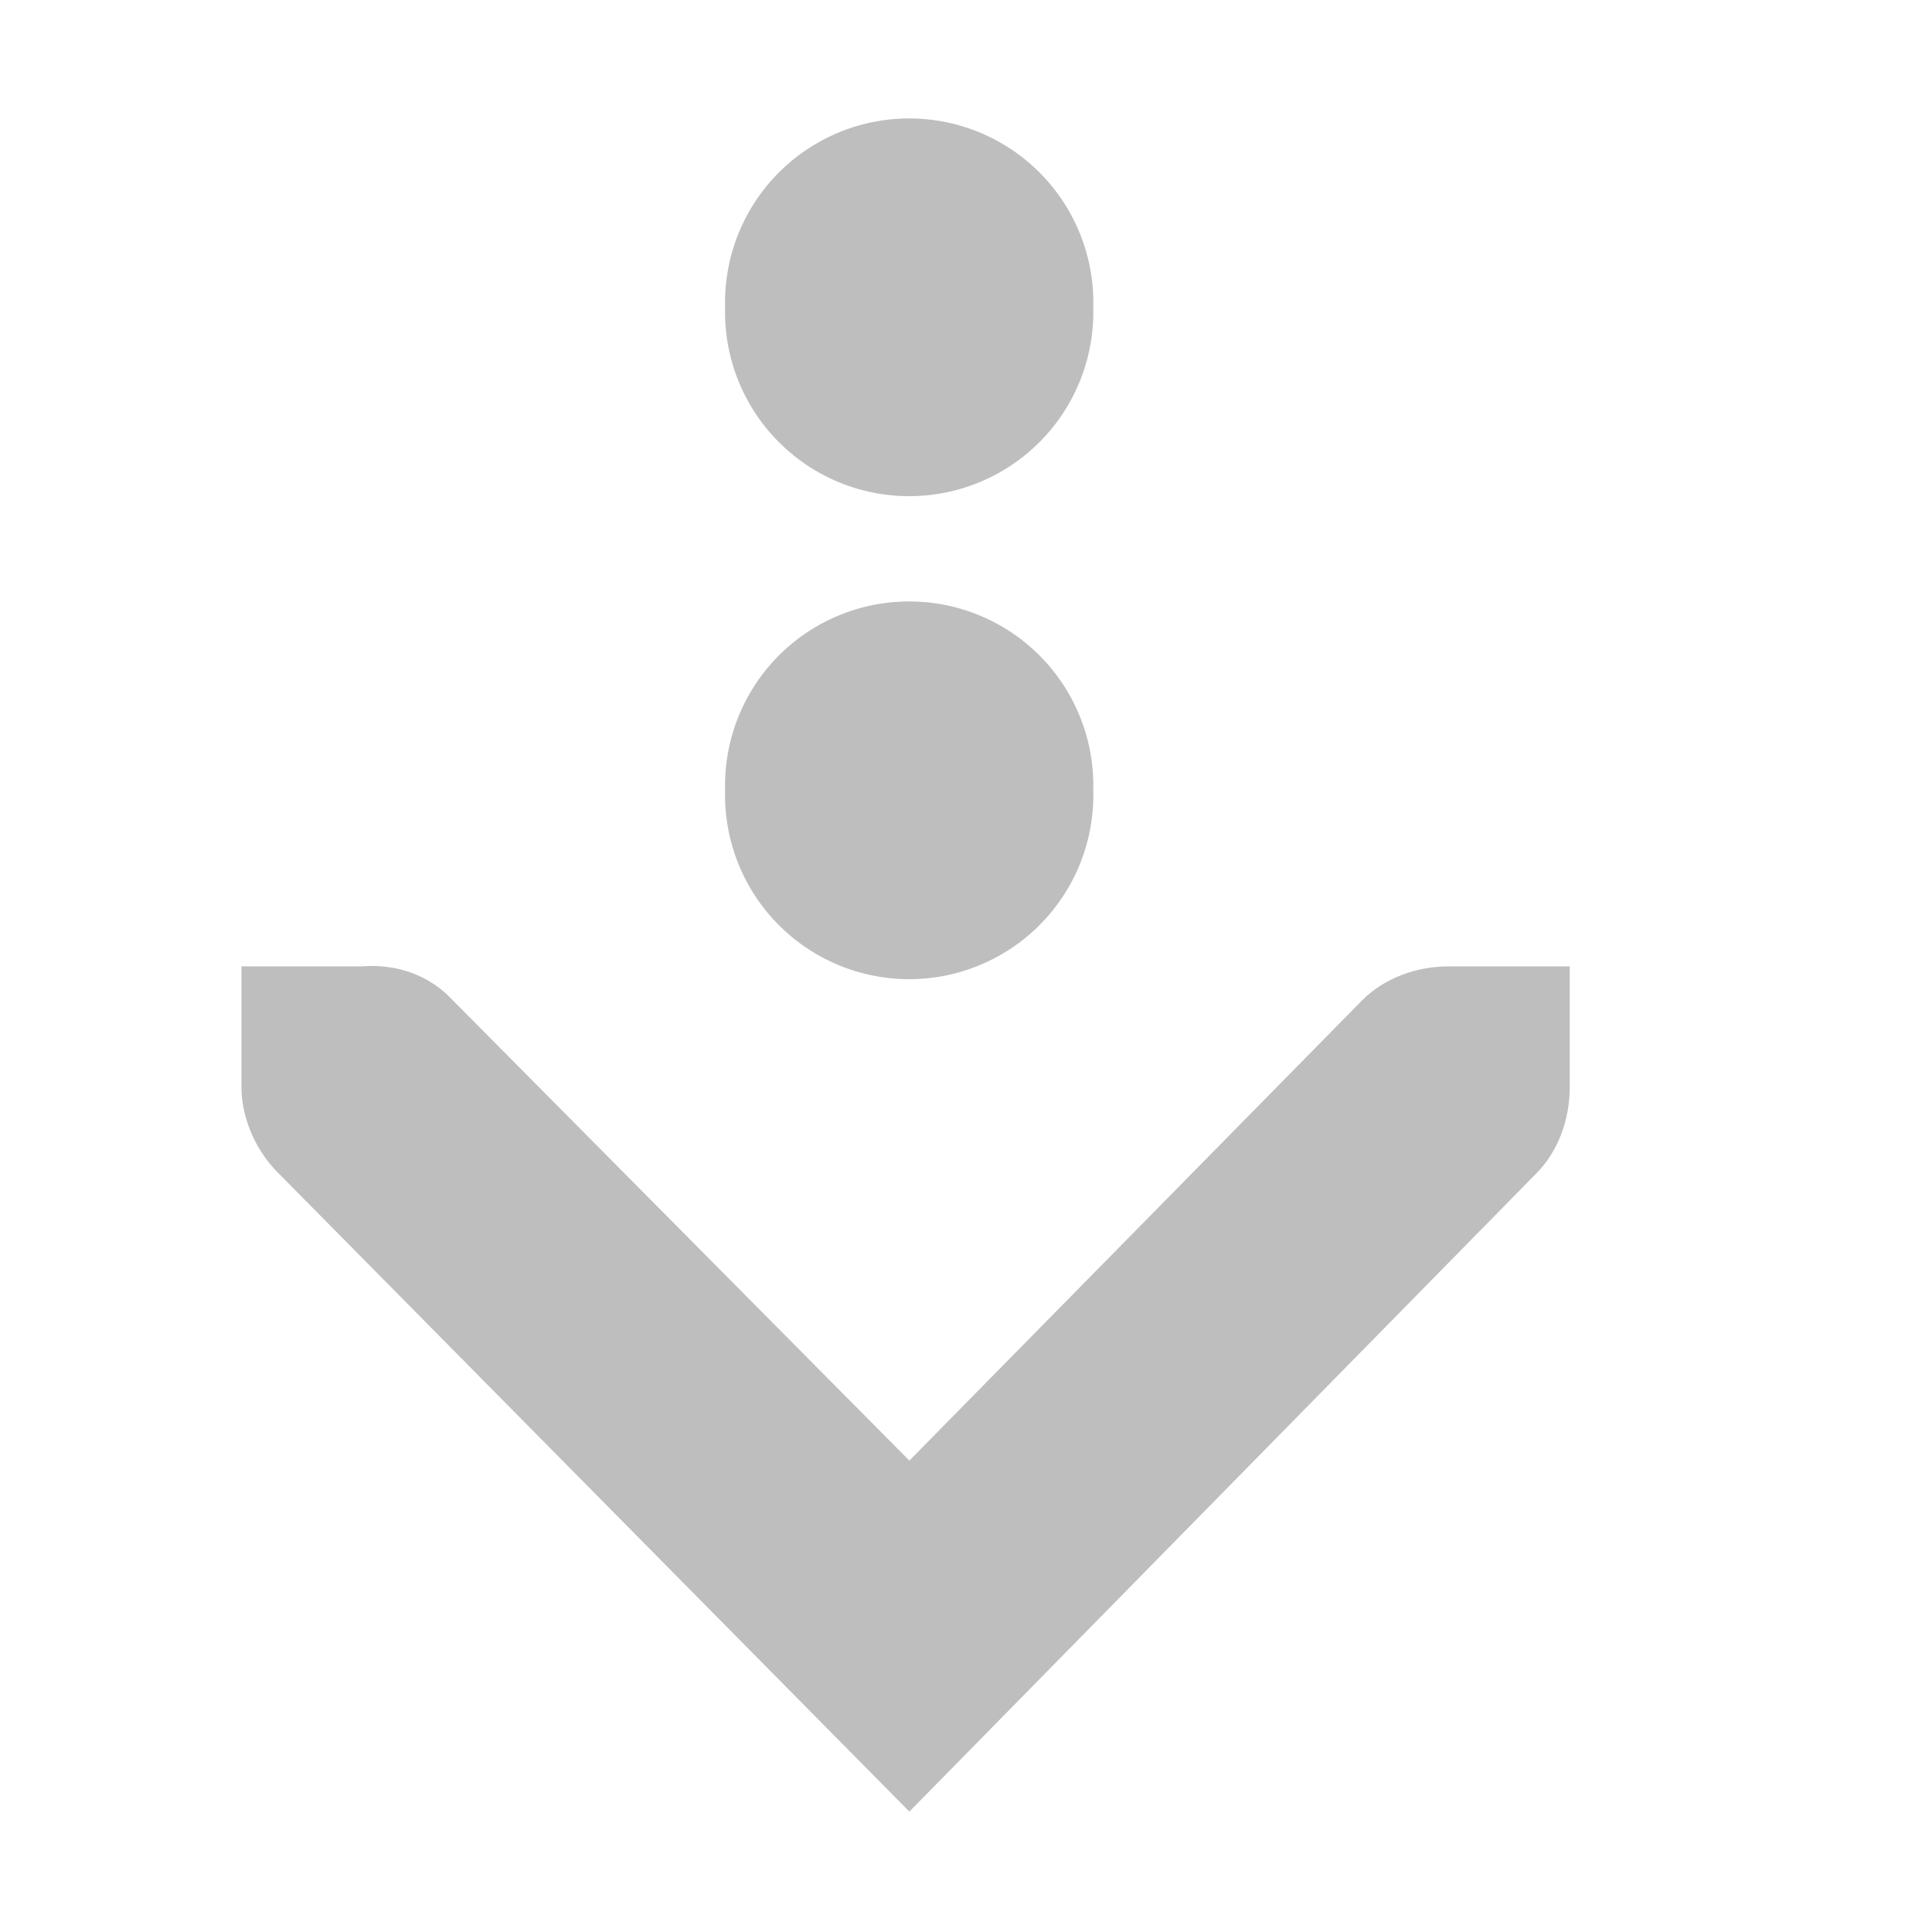 <?xml version='1.0' encoding='UTF-8' standalone='no'?>
<!-- Created with Inkscape (http://www.inkscape.org/) -->

<svg xmlns:cc='http://creativecommons.org/ns#' xmlns:dc='http://purl.org/dc/elements/1.1/' sodipodi:docname='folder-download-symbolic.svg' height='16' id='svg7384' xmlns:inkscape='http://www.inkscape.org/namespaces/inkscape' xmlns:rdf='http://www.w3.org/1999/02/22-rdf-syntax-ns#' xmlns:sodipodi='http://sodipodi.sourceforge.net/DTD/sodipodi-0.dtd' xmlns:svg='http://www.w3.org/2000/svg' inkscape:version='0.48.2 r9819' version='1.1' width='16' xmlns='http://www.w3.org/2000/svg'>
  <sodipodi:namedview inkscape:bbox-paths='false' bordercolor='#666666' borderopacity='1' inkscape:current-layer='layer13' inkscape:cx='-211.02426' inkscape:cy='0.353386' gridtolerance='10' inkscape:guide-bbox='true' guidetolerance='10' id='namedview88' inkscape:object-nodes='false' inkscape:object-paths='false' objecttolerance='10' pagecolor='#555753' inkscape:pageopacity='1' inkscape:pageshadow='2' showborder='false' showgrid='false' showguides='true' inkscape:snap-bbox='true' inkscape:snap-bbox-midpoints='false' inkscape:snap-global='true' inkscape:snap-grids='true' inkscape:snap-nodes='false' inkscape:snap-others='false' inkscape:snap-to-guides='true' inkscape:window-height='1168' inkscape:window-maximized='1' inkscape:window-width='1600' inkscape:window-x='0' inkscape:window-y='0' inkscape:zoom='1'>
    <inkscape:grid empspacing='2' enabled='true' id='grid4866' snapvisiblegridlinesonly='true' spacingx='1px' spacingy='1px' type='xygrid' visible='true'/>
  </sodipodi:namedview>
  <title id='title9167'>Gnome Symbolic Icon Theme</title>
  <defs id='defs7386'/>
  <g inkscape:groupmode='layer' id='layer9' inkscape:label='status' style='display:inline' transform='translate(-501,-195)'/>
  <g inkscape:groupmode='layer' id='layer10' inkscape:label='devices' transform='translate(-501,-195)'/>
  <g inkscape:groupmode='layer' id='layer11' inkscape:label='apps' transform='translate(-501,-195)'/>
  <g inkscape:groupmode='layer' id='layer13' inkscape:label='places' transform='translate(-501,-195)'>
    
    <path inkscape:connector-curvature='0' d='m 503,203.003 0,1 c -1.2e-4,0.01 -4.6e-4,0.021 0,0.031 0.011,0.255 0.129,0.51 0.312,0.688 l 5.219,5.281 5.188,-5.281 c 0.188,-0.188 0.281,-0.454 0.281,-0.719 l 0,-1 -1,0 c -0.265,0 -0.531,0.093 -0.719,0.281 l -3.75,3.812 -3.781,-3.812 c -0.195,-0.211 -0.469,-0.303 -0.75,-0.281 l -1,0 z' id='path11142' sodipodi:nodetypes='ccsccccccccccc' style='font-size:medium;font-style:normal;font-variant:normal;font-weight:normal;font-stretch:normal;text-indent:0;text-align:start;text-decoration:none;line-height:normal;letter-spacing:normal;word-spacing:normal;text-transform:none;direction:ltr;block-progression:tb;writing-mode:lr-tb;text-anchor:start;color:#bebebe;fill:#bebebe;fill-opacity:1;fill-rule:nonzero;stroke:none;stroke-width:1.781;marker:none;visibility:visible;display:inline;overflow:visible;enable-background:new;font-family:Andale Mono;-inkscape-font-specification:Andale Mono'/>
    <path sodipodi:cx='267.52942' sodipodi:cy='-13.455417' d='m 269.054,-13.455 a 1.525,1.525 0 1 1 -3.049,0 1.525,1.525 0 1 1 3.049,0 z' id='path11168' sodipodi:rx='1.524699' sodipodi:ry='1.524699' style='color:#000000;fill:#bebebe;fill-opacity:1;fill-rule:evenodd;stroke:none;stroke-width:1;marker:none;visibility:visible;display:inline;overflow:visible;enable-background:new' transform='translate(241,215)' sodipodi:type='arc'/>
    <path sodipodi:cx='267.52942' sodipodi:cy='-13.455417' d='m 269.054,-13.455 a 1.525,1.525 0 1 1 -3.049,0 1.525,1.525 0 1 1 3.049,0 z' id='path11170' sodipodi:rx='1.524699' sodipodi:ry='1.524699' style='color:#000000;fill:#bebebe;fill-opacity:1;fill-rule:evenodd;stroke:none;stroke-width:1;marker:none;visibility:visible;display:inline;overflow:visible;enable-background:new' transform='translate(241,211)' sodipodi:type='arc'/>
  </g>
  <g inkscape:groupmode='layer' id='layer14' inkscape:label='mimetypes' transform='translate(-501,-195)'/>
  <g inkscape:groupmode='layer' id='layer15' inkscape:label='emblems' style='display:inline' transform='translate(-501,-195)'/>
  <g inkscape:groupmode='layer' id='g71291' inkscape:label='emotes' style='display:inline' transform='translate(-501,-195)'/>
  <g inkscape:groupmode='layer' id='g4953' inkscape:label='categories' style='display:inline' transform='translate(-501,-195)'/>
  <g inkscape:groupmode='layer' id='layer12' inkscape:label='actions' style='display:inline' transform='translate(-501,-195)'/>
</svg>
